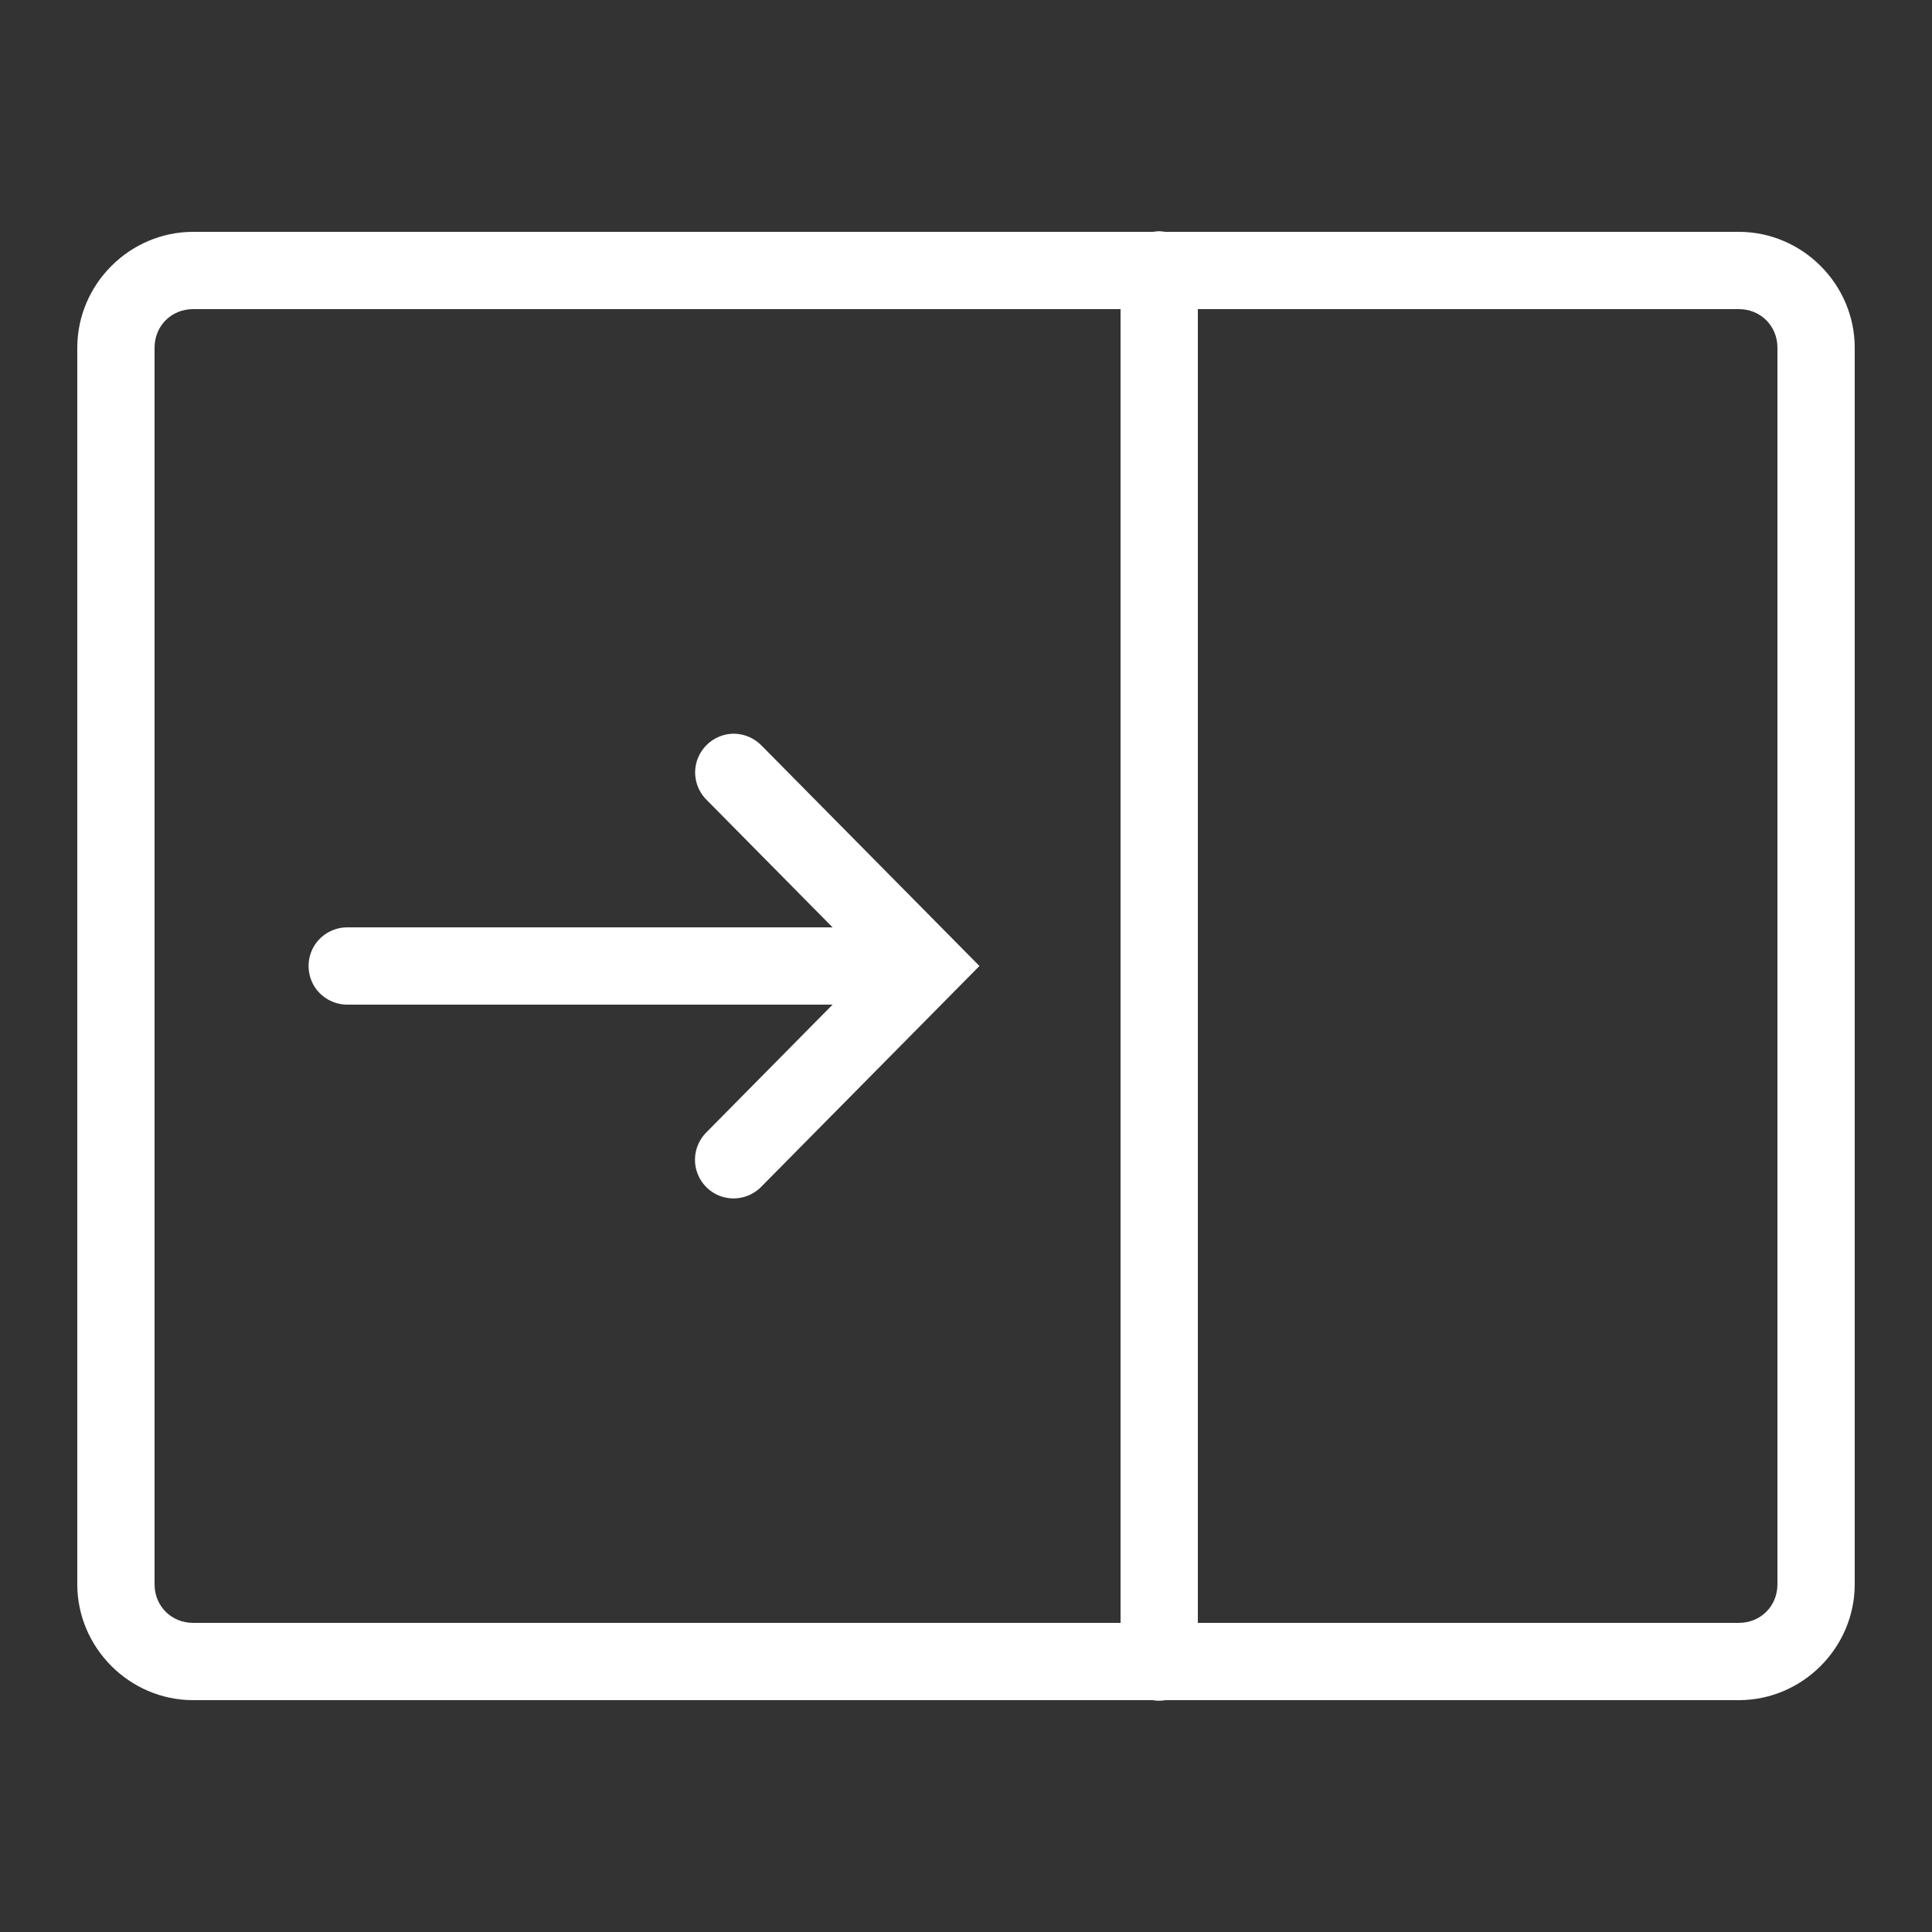 <?xml version="1.0" encoding="utf-8"?>
<svg xmlns="http://www.w3.org/2000/svg" viewBox="0 0 50 50">
    <rect x="0" y="0" width="50" height="50" fill="#333333" stroke="none"/>
    <path style="fill: #fff" d="M 29.984 5.984 C 29.938 5.988 29.887 5.992 29.84 6 L 5 6 C 3.355 6 2 7.355 2 9 L 2 41 C 2 42.645 3.355 44 5 44 L 29.832 44 C 29.941 44.02 30.051 44.02 30.156 44 L 45 44 C 46.645 44 48 42.645 48 41 L 48 9 C 48 7.355 46.645 6 45 6 L 30.156 6 C 30.098 5.992 30.043 5.984 29.984 5.984 Z M 5 8 L 29 8 L 29 42 L 5 42 C 4.434 42 4 41.566 4 41 L 4 9 C 4 8.434 4.434 8 5 8 Z M 31 8 L 45 8 C 45.566 8 46 8.434 46 9 L 46 41 C 46 41.566 45.566 42 45 42 L 31 42 Z M 18.996 18.988 C 18.59 18.988 18.223 19.234 18.066 19.609 C 17.91 19.984 18 20.418 18.289 20.703 L 21.547 24 L 9 24 C 8.641 23.996 8.305 24.184 8.121 24.496 C 7.941 24.809 7.941 25.191 8.121 25.504 C 8.305 25.816 8.641 26.004 9 26 L 21.547 26 L 18.289 29.297 C 18.031 29.551 17.926 29.922 18.02 30.273 C 18.113 30.621 18.387 30.895 18.738 30.984 C 19.09 31.074 19.461 30.965 19.711 30.703 L 25.348 25 L 19.711 19.297 C 19.523 19.102 19.266 18.992 18.996 18.988 Z"></path>
</svg>